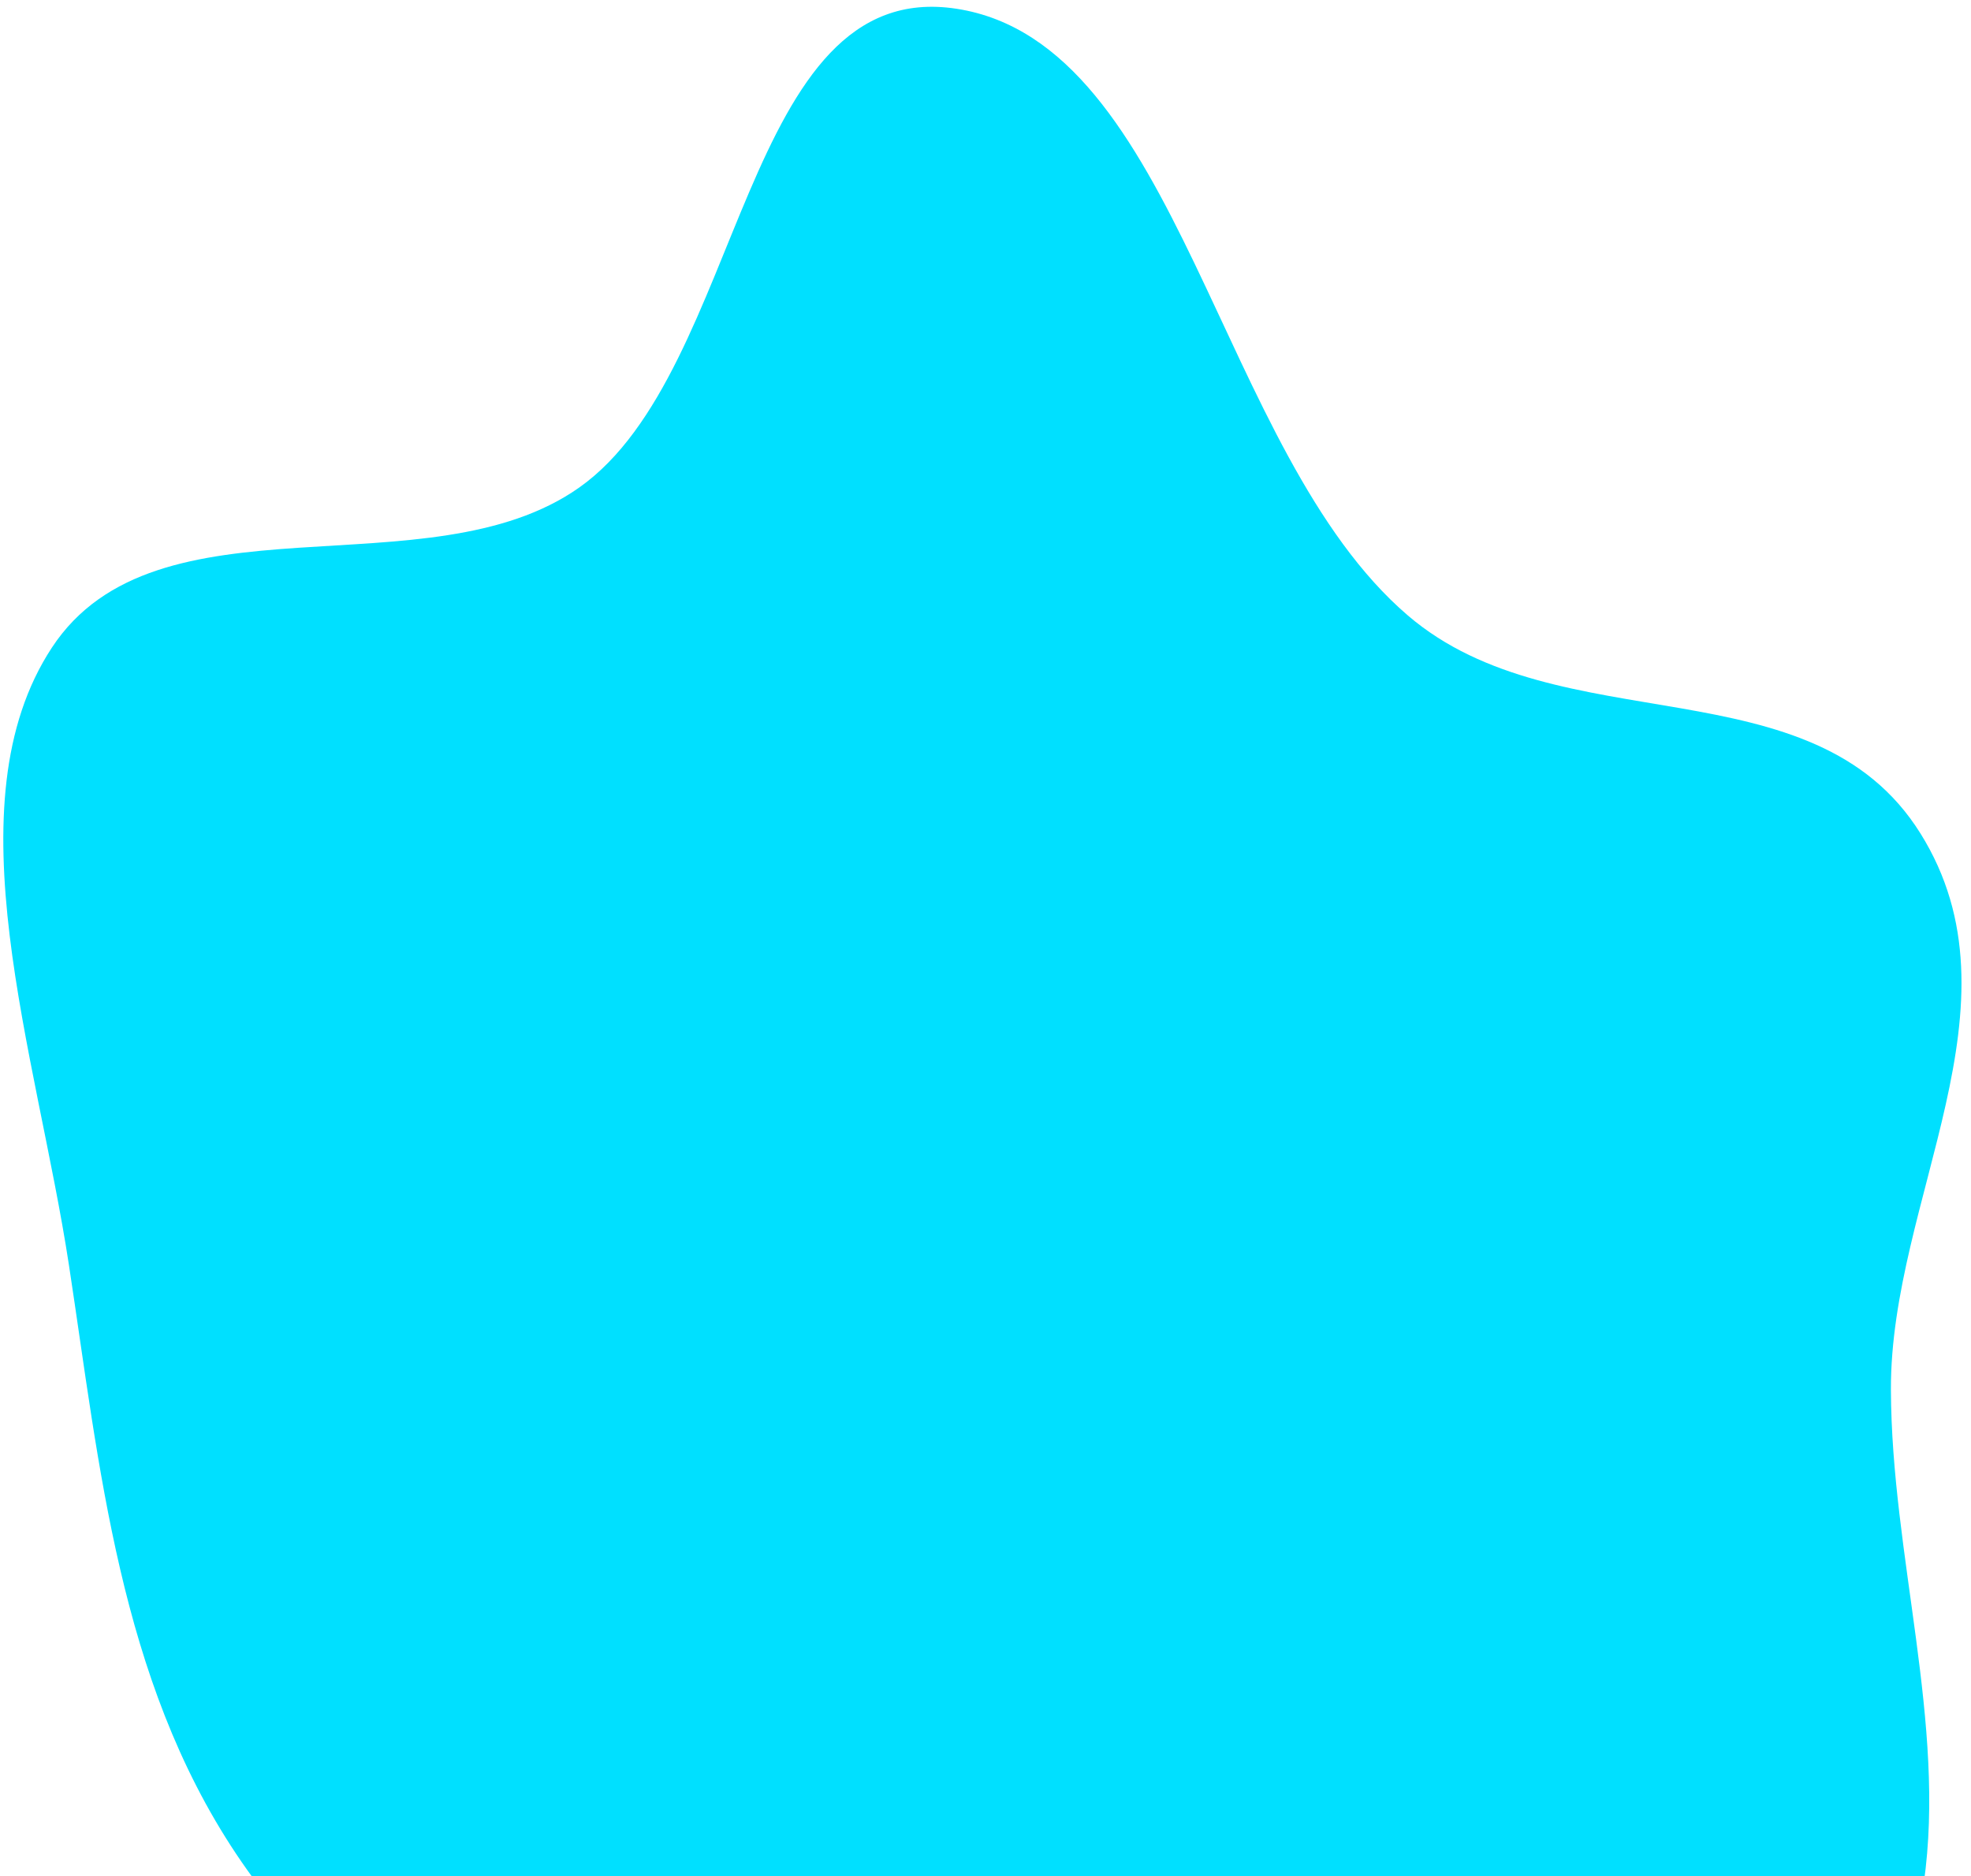 <?xml version="1.0" encoding="UTF-8" standalone="no"?><svg width='188' height='179' viewBox='0 0 188 179' fill='none' xmlns='http://www.w3.org/2000/svg'>
<path fill-rule='evenodd' clip-rule='evenodd' d='M183.182 79.517C193.424 95.934 180.305 114.355 180.361 132.566C180.41 148.394 185.66 164.454 183.492 179.687C180.858 198.194 180.106 220.274 166.483 230.076C152.89 239.855 132.484 232.471 114.699 229.18C98.403 226.164 82.665 220.45 67.283 211.72C50.962 202.457 33.514 193.351 22.524 176.867C11.352 160.111 9.51 139.905 6.571 120.662C3.49 100.486 -4.866 76.736 4.948 61.787C14.941 46.565 40.825 56.699 55.252 46.509C71.043 35.355 70.714 -2.337 91.241 0.836C112.619 4.141 116.096 43.151 134.297 58.727C148.735 71.083 172.888 63.016 183.182 79.517Z' fill='#00E0FF'/>
</svg>
